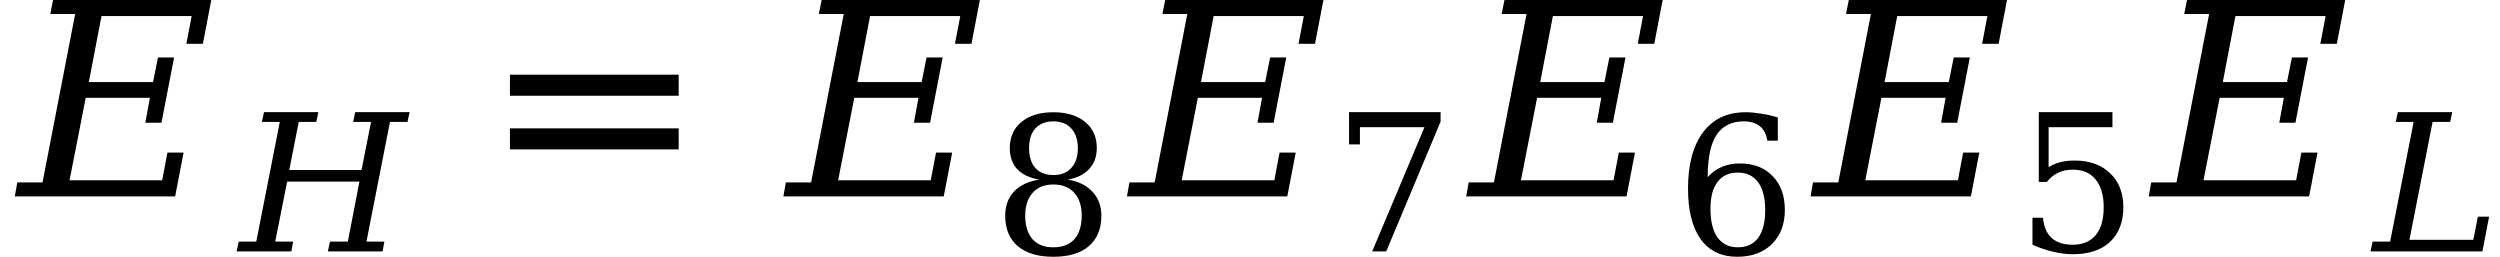<svg xmlns="http://www.w3.org/2000/svg" xmlns:xlink="http://www.w3.org/1999/xlink" width="111.342pt" height="11.43pt" viewBox="0 0 111.342 11.43" version="1.1">
<defs>
<g>
<symbol overflow="visible" id="glyph0-0">
<path style="stroke:none;" d="M 0.594 2.125 L 0.594 -8.469 L 6.594 -8.469 L 6.594 2.125 Z M 1.266 1.453 L 5.938 1.453 L 5.938 -7.781 L 1.266 -7.781 Z M 1.266 1.453 "/>
</symbol>
<symbol overflow="visible" id="glyph0-1">
<path style="stroke:none;" d="M -0.188 0 L -0.078 -0.625 L 1.047 -0.625 L 2.5 -8.125 L 1.391 -8.125 L 1.516 -8.75 L 8.562 -8.75 L 8.188 -6.797 L 7.453 -6.797 L 7.688 -8.031 L 3.672 -8.031 L 3.109 -5.094 L 5.969 -5.094 L 6.188 -6.188 L 6.906 -6.188 L 6.344 -3.281 L 5.625 -3.281 L 5.828 -4.391 L 2.969 -4.391 L 2.25 -0.719 L 6.375 -0.719 L 6.609 -1.953 L 7.328 -1.953 L 6.953 0 Z M -0.188 0 "/>
</symbol>
<symbol overflow="visible" id="glyph1-0">
<path style="stroke:none;" d="M 0.422 1.5 L 0.422 -6 L 4.688 -6 L 4.688 1.5 Z M 0.906 1.031 L 4.203 1.031 L 4.203 -5.531 L 0.906 -5.531 Z M 0.906 1.031 "/>
</symbol>
<symbol overflow="visible" id="glyph1-1">
<path style="stroke:none;" d="M -0.141 0 L -0.047 -0.438 L 0.734 -0.438 L 1.781 -5.766 L 0.984 -5.766 L 1.078 -6.203 L 3.5 -6.203 L 3.406 -5.766 L 2.625 -5.766 L 2.203 -3.625 L 5.422 -3.625 L 5.844 -5.766 L 5.047 -5.766 L 5.141 -6.203 L 7.562 -6.203 L 7.469 -5.766 L 6.688 -5.766 L 5.641 -0.438 L 6.438 -0.438 L 6.359 0 L 3.922 0 L 4.016 -0.438 L 4.812 -0.438 L 5.328 -3.109 L 2.109 -3.109 L 1.578 -0.438 L 2.375 -0.438 L 2.297 0 Z M -0.141 0 "/>
</symbol>
<symbol overflow="visible" id="glyph1-2">
<path style="stroke:none;" d="M -0.141 0 L -0.047 -0.438 L 0.734 -0.438 L 1.781 -5.766 L 0.984 -5.766 L 1.078 -6.203 L 3.5 -6.203 L 3.406 -5.766 L 2.625 -5.766 L 1.594 -0.516 L 4.438 -0.516 L 4.641 -1.547 L 5.141 -1.547 L 4.844 0 Z M -0.141 0 "/>
</symbol>
<symbol overflow="visible" id="glyph2-0">
<path style="stroke:none;" d="M 0.594 2.125 L 0.594 -8.469 L 6.594 -8.469 L 6.594 2.125 Z M 1.266 1.453 L 5.938 1.453 L 5.938 -7.781 L 1.266 -7.781 Z M 1.266 1.453 "/>
</symbol>
<symbol overflow="visible" id="glyph2-1">
<path style="stroke:none;" d="M 1.266 -5.422 L 8.781 -5.422 L 8.781 -4.484 L 1.266 -4.484 Z M 1.266 -3.031 L 8.781 -3.031 L 8.781 -2.094 L 1.266 -2.094 Z M 1.266 -3.031 "/>
</symbol>
<symbol overflow="visible" id="glyph3-0">
<path style="stroke:none;" d="M 0.422 1.5 L 0.422 -6 L 4.688 -6 L 4.688 1.5 Z M 0.906 1.031 L 4.203 1.031 L 4.203 -5.531 L 0.906 -5.531 Z M 0.906 1.031 "/>
</symbol>
<symbol overflow="visible" id="glyph3-1">
<path style="stroke:none;" d="M 3.969 -1.703 C 3.969 -2.141 3.859 -2.477 3.641 -2.719 C 3.422 -2.969 3.109 -3.094 2.703 -3.094 C 2.305 -3.094 2 -2.969 1.781 -2.719 C 1.562 -2.477 1.453 -2.141 1.453 -1.703 C 1.453 -1.254 1.562 -0.906 1.781 -0.656 C 2 -0.414 2.305 -0.297 2.703 -0.297 C 3.109 -0.297 3.422 -0.414 3.641 -0.656 C 3.859 -0.906 3.969 -1.254 3.969 -1.703 Z M 3.797 -4.719 C 3.797 -5.094 3.695 -5.383 3.5 -5.594 C 3.312 -5.801 3.047 -5.906 2.703 -5.906 C 2.367 -5.906 2.102 -5.801 1.906 -5.594 C 1.719 -5.383 1.625 -5.094 1.625 -4.719 C 1.625 -4.332 1.719 -4.035 1.906 -3.828 C 2.102 -3.617 2.367 -3.516 2.703 -3.516 C 3.047 -3.516 3.312 -3.617 3.5 -3.828 C 3.695 -4.035 3.797 -4.332 3.797 -4.719 Z M 3.344 -3.312 C 3.812 -3.238 4.176 -3.062 4.438 -2.781 C 4.707 -2.5 4.844 -2.141 4.844 -1.703 C 4.844 -1.117 4.656 -0.664 4.281 -0.344 C 3.914 -0.031 3.391 0.125 2.703 0.125 C 2.023 0.125 1.5 -0.031 1.125 -0.344 C 0.75 -0.664 0.562 -1.117 0.562 -1.703 C 0.562 -2.141 0.691 -2.5 0.953 -2.781 C 1.223 -3.062 1.598 -3.238 2.078 -3.312 C 1.648 -3.383 1.32 -3.539 1.094 -3.781 C 0.875 -4.02 0.766 -4.332 0.766 -4.719 C 0.766 -5.207 0.938 -5.594 1.281 -5.875 C 1.625 -6.164 2.098 -6.312 2.703 -6.312 C 3.305 -6.312 3.781 -6.164 4.125 -5.875 C 4.469 -5.594 4.641 -5.207 4.641 -4.719 C 4.641 -4.332 4.523 -4.02 4.297 -3.781 C 4.078 -3.539 3.758 -3.383 3.344 -3.312 Z M 3.344 -3.312 "/>
</symbol>
<symbol overflow="visible" id="glyph3-2">
<path style="stroke:none;" d="M 4.797 -5.781 L 2.375 0 L 1.75 0 L 4.078 -5.531 L 1.203 -5.531 L 1.203 -4.766 L 0.719 -4.766 L 0.719 -6.203 L 4.797 -6.203 Z M 4.797 -5.781 "/>
</symbol>
<symbol overflow="visible" id="glyph3-3">
<path style="stroke:none;" d="M 2.781 -0.297 C 3.176 -0.297 3.477 -0.438 3.688 -0.719 C 3.895 -1.008 4 -1.422 4 -1.953 C 4 -2.492 3.895 -2.906 3.688 -3.188 C 3.477 -3.477 3.176 -3.625 2.781 -3.625 C 2.383 -3.625 2.082 -3.484 1.875 -3.203 C 1.664 -2.93 1.562 -2.535 1.562 -2.016 C 1.562 -1.461 1.664 -1.035 1.875 -0.734 C 2.094 -0.441 2.395 -0.297 2.781 -0.297 Z M 1.438 -3.422 C 1.625 -3.629 1.832 -3.781 2.062 -3.875 C 2.301 -3.977 2.57 -4.031 2.875 -4.031 C 3.488 -4.031 3.973 -3.844 4.328 -3.469 C 4.691 -3.102 4.875 -2.598 4.875 -1.953 C 4.875 -1.328 4.68 -0.82 4.297 -0.438 C 3.91 -0.062 3.395 0.125 2.75 0.125 C 2.051 0.125 1.508 -0.133 1.125 -0.656 C 0.75 -1.188 0.562 -1.938 0.562 -2.906 C 0.562 -3.988 0.785 -4.828 1.234 -5.422 C 1.68 -6.016 2.312 -6.312 3.125 -6.312 C 3.344 -6.312 3.57 -6.289 3.812 -6.25 C 4.051 -6.219 4.301 -6.16 4.562 -6.078 L 4.562 -5.047 L 4.094 -5.047 C 4.051 -5.328 3.941 -5.539 3.766 -5.688 C 3.586 -5.832 3.348 -5.906 3.047 -5.906 C 2.504 -5.906 2.098 -5.703 1.828 -5.297 C 1.566 -4.891 1.438 -4.266 1.438 -3.422 Z M 1.438 -3.422 "/>
</symbol>
<symbol overflow="visible" id="glyph3-4">
<path style="stroke:none;" d="M 4.281 -6.203 L 4.281 -5.531 L 1.438 -5.531 L 1.438 -3.75 C 1.582 -3.844 1.75 -3.914 1.938 -3.969 C 2.133 -4.02 2.352 -4.047 2.594 -4.047 C 3.258 -4.047 3.785 -3.859 4.172 -3.484 C 4.566 -3.117 4.766 -2.613 4.766 -1.969 C 4.766 -1.312 4.566 -0.797 4.172 -0.422 C 3.773 -0.055 3.223 0.125 2.516 0.125 C 2.234 0.125 1.941 0.086 1.641 0.016 C 1.336 -0.055 1.031 -0.16 0.719 -0.297 L 0.719 -1.5 L 1.188 -1.5 C 1.219 -1.113 1.344 -0.816 1.562 -0.609 C 1.789 -0.398 2.109 -0.297 2.516 -0.297 C 2.953 -0.297 3.289 -0.438 3.531 -0.719 C 3.77 -1.008 3.891 -1.426 3.891 -1.969 C 3.891 -2.5 3.77 -2.91 3.531 -3.203 C 3.301 -3.492 2.961 -3.641 2.516 -3.641 C 2.266 -3.641 2.047 -3.594 1.859 -3.5 C 1.672 -3.414 1.504 -3.281 1.359 -3.094 L 1 -3.094 L 1 -6.203 Z M 4.281 -6.203 "/>
</symbol>
</g>
</defs>
<g id="surface891">
<g style="fill:rgb(0%,0%,0%);fill-opacity:1;">
  <use xlink:href="#glyph0-1" x="0.848" y="8.748"/>
</g>
<g style="fill:rgb(0%,0%,0%);fill-opacity:1;">
  <use xlink:href="#glyph1-1" x="10.68" y="11.197"/>
</g>
<g style="fill:rgb(0%,0%,0%);fill-opacity:1;">
  <use xlink:href="#glyph2-1" x="21.445" y="8.748"/>
</g>
<g style="fill:rgb(0%,0%,0%);fill-opacity:1;">
  <use xlink:href="#glyph0-1" x="35.078" y="8.748"/>
</g>
<g style="fill:rgb(0%,0%,0%);fill-opacity:1;">
  <use xlink:href="#glyph3-1" x="44.207" y="11.311"/>
</g>
<g style="fill:rgb(0%,0%,0%);fill-opacity:1;">
  <use xlink:href="#glyph0-1" x="50.379" y="8.748"/>
</g>
<g style="fill:rgb(0%,0%,0%);fill-opacity:1;">
  <use xlink:href="#glyph3-2" x="59.363" y="11.197"/>
</g>
<g style="fill:rgb(0%,0%,0%);fill-opacity:1;">
  <use xlink:href="#glyph0-1" x="65.488" y="8.748"/>
</g>
<g style="fill:rgb(0%,0%,0%);fill-opacity:1;">
  <use xlink:href="#glyph3-3" x="74.617" y="11.311"/>
</g>
<g style="fill:rgb(0%,0%,0%);fill-opacity:1;">
  <use xlink:href="#glyph0-1" x="80.824" y="8.748"/>
</g>
<g style="fill:rgb(0%,0%,0%);fill-opacity:1;">
  <use xlink:href="#glyph3-4" x="89.801" y="11.197"/>
</g>
<g style="fill:rgb(0%,0%,0%);fill-opacity:1;">
  <use xlink:href="#glyph0-1" x="95.887" y="8.748"/>
</g>
<g style="fill:rgb(0%,0%,0%);fill-opacity:1;">
  <use xlink:href="#glyph1-2" x="105.715" y="11.197"/>
</g>
</g>
</svg>
